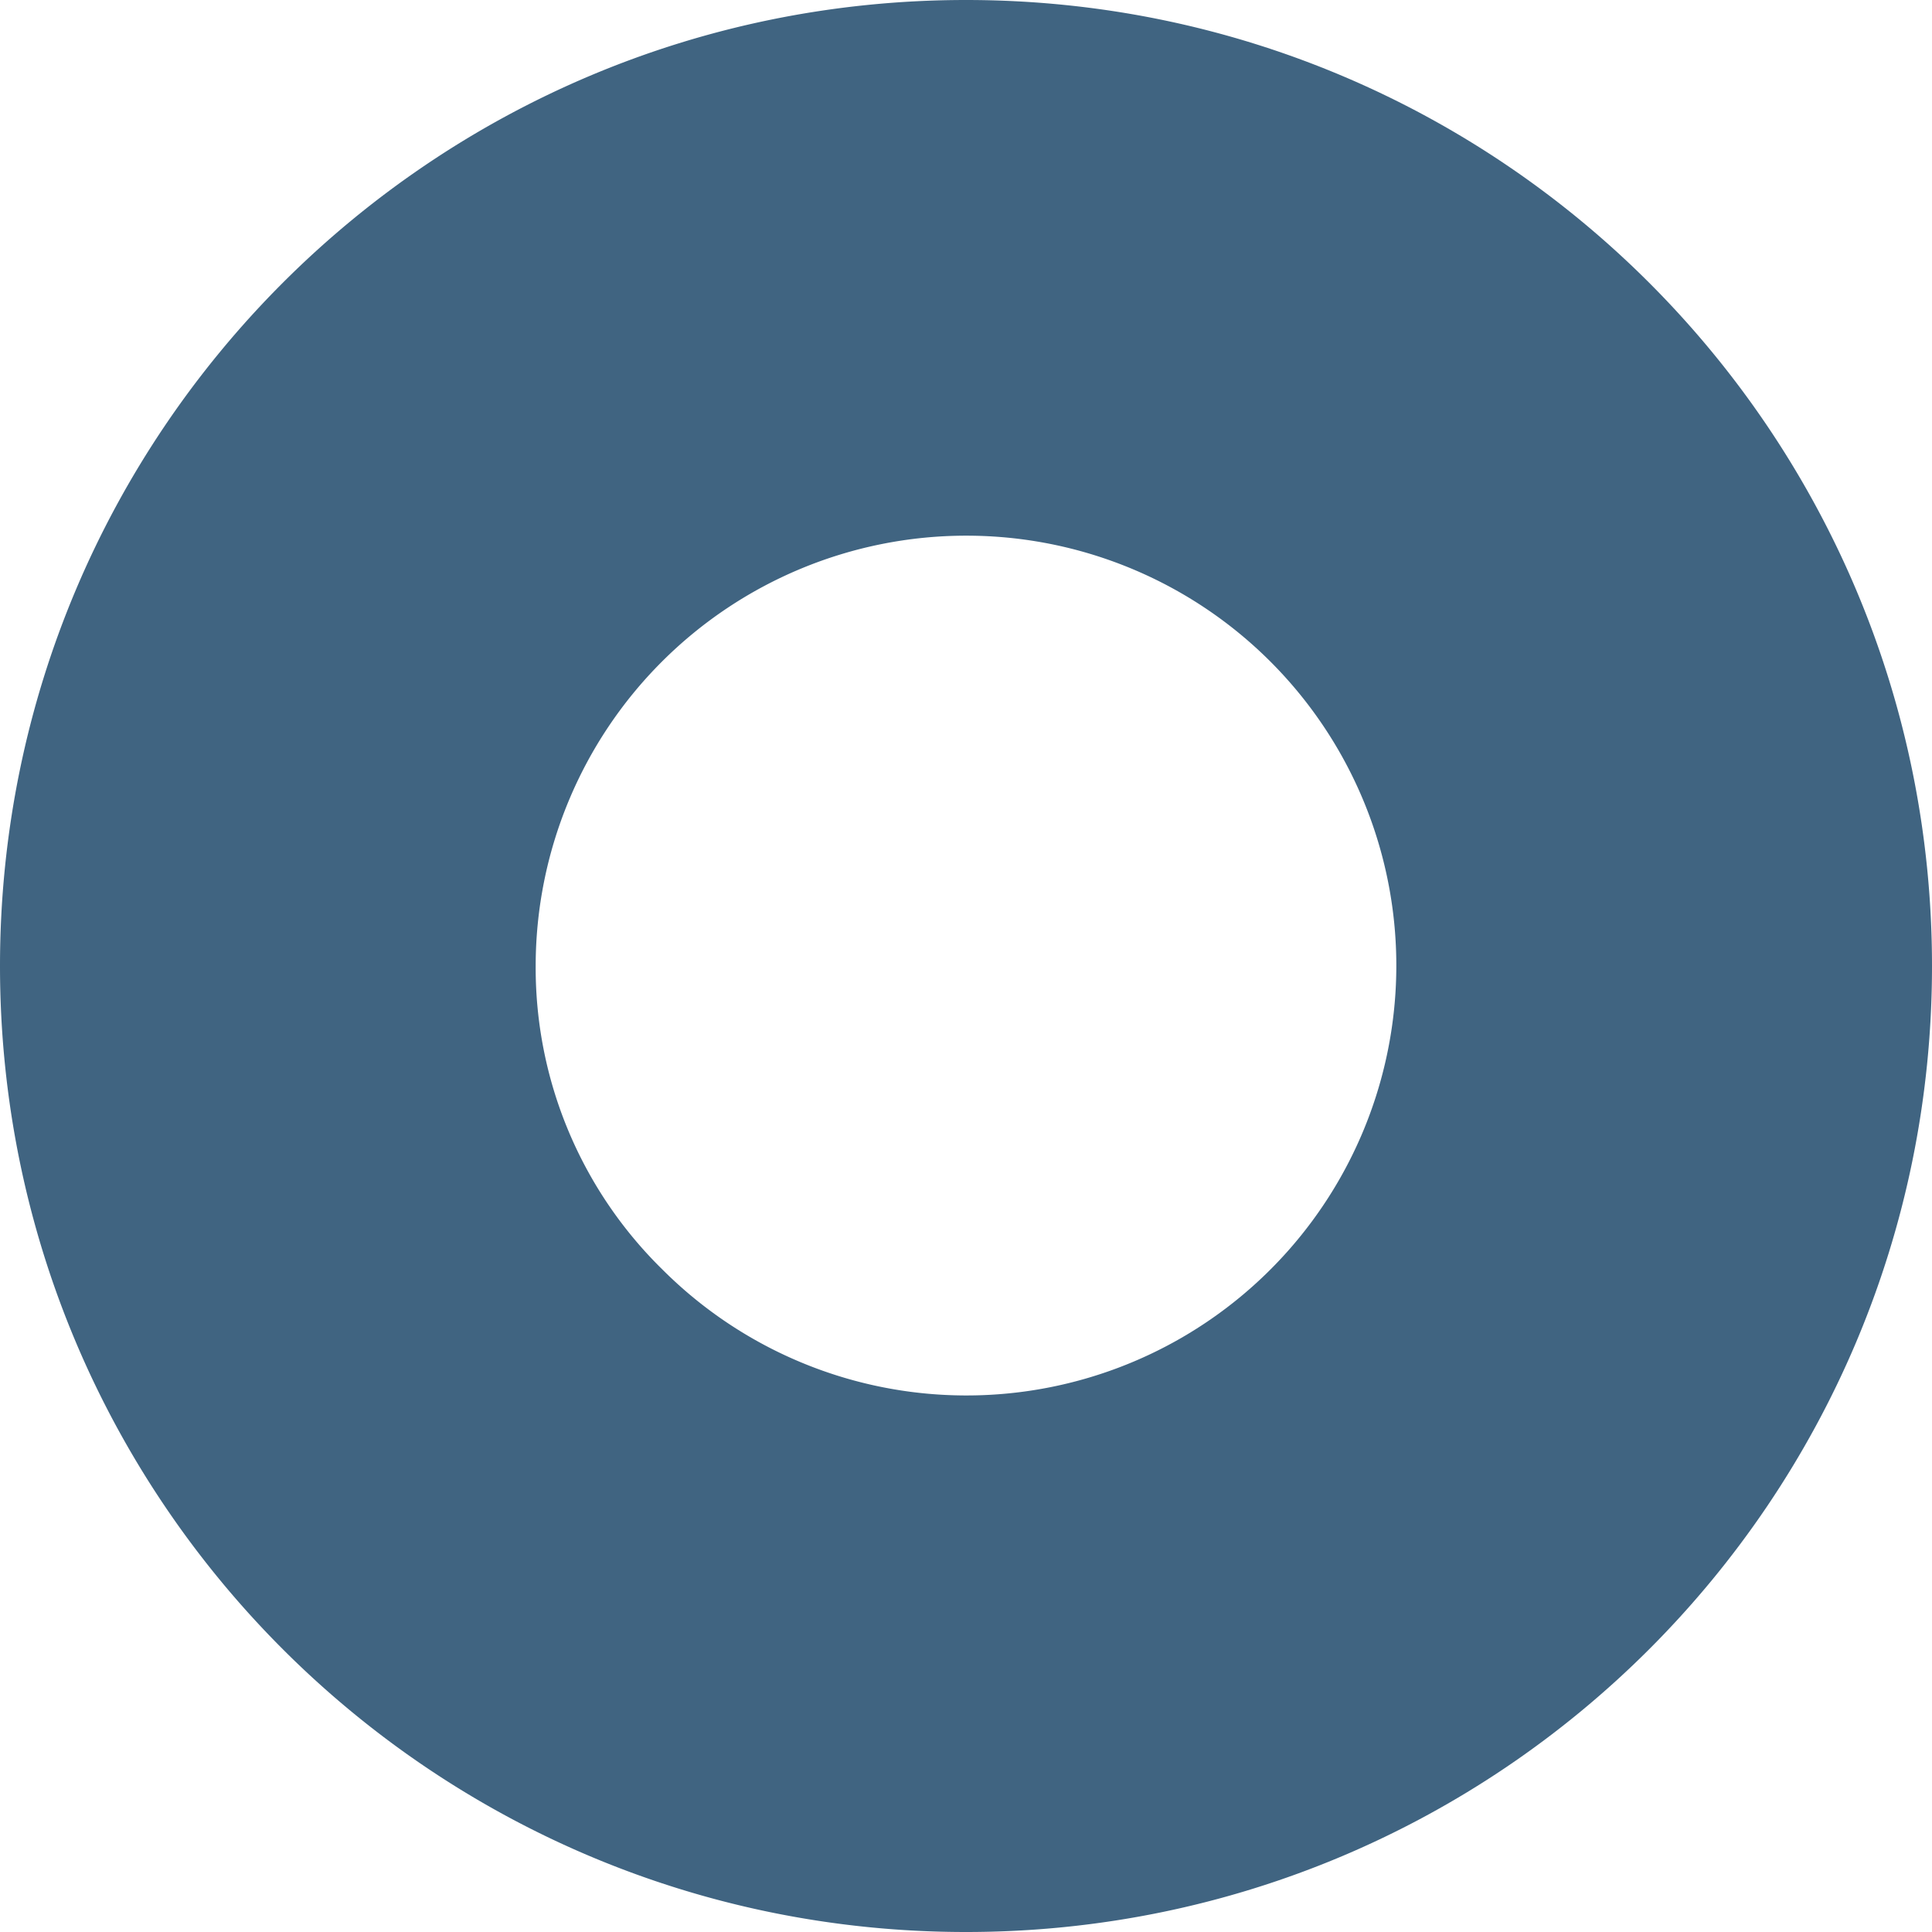 <svg xmlns="http://www.w3.org/2000/svg" width="500" height="500" viewBox="0 0 500 500">
  <path id="Tracé_143" data-name="Tracé 143" d="M250,138.632A111.427,111.427,0,0,0,138.632,250a109.36,109.36,0,0,0,32.81,78.558A111.256,111.256,0,1,0,250,138.632M250,0h0C388.17,0,500,111.83,500,250S388.17,500,250,500,0,388.17,0,250,111.83,0,250,0" transform="translate(0 0)" fill="#406481"/>
</svg>
